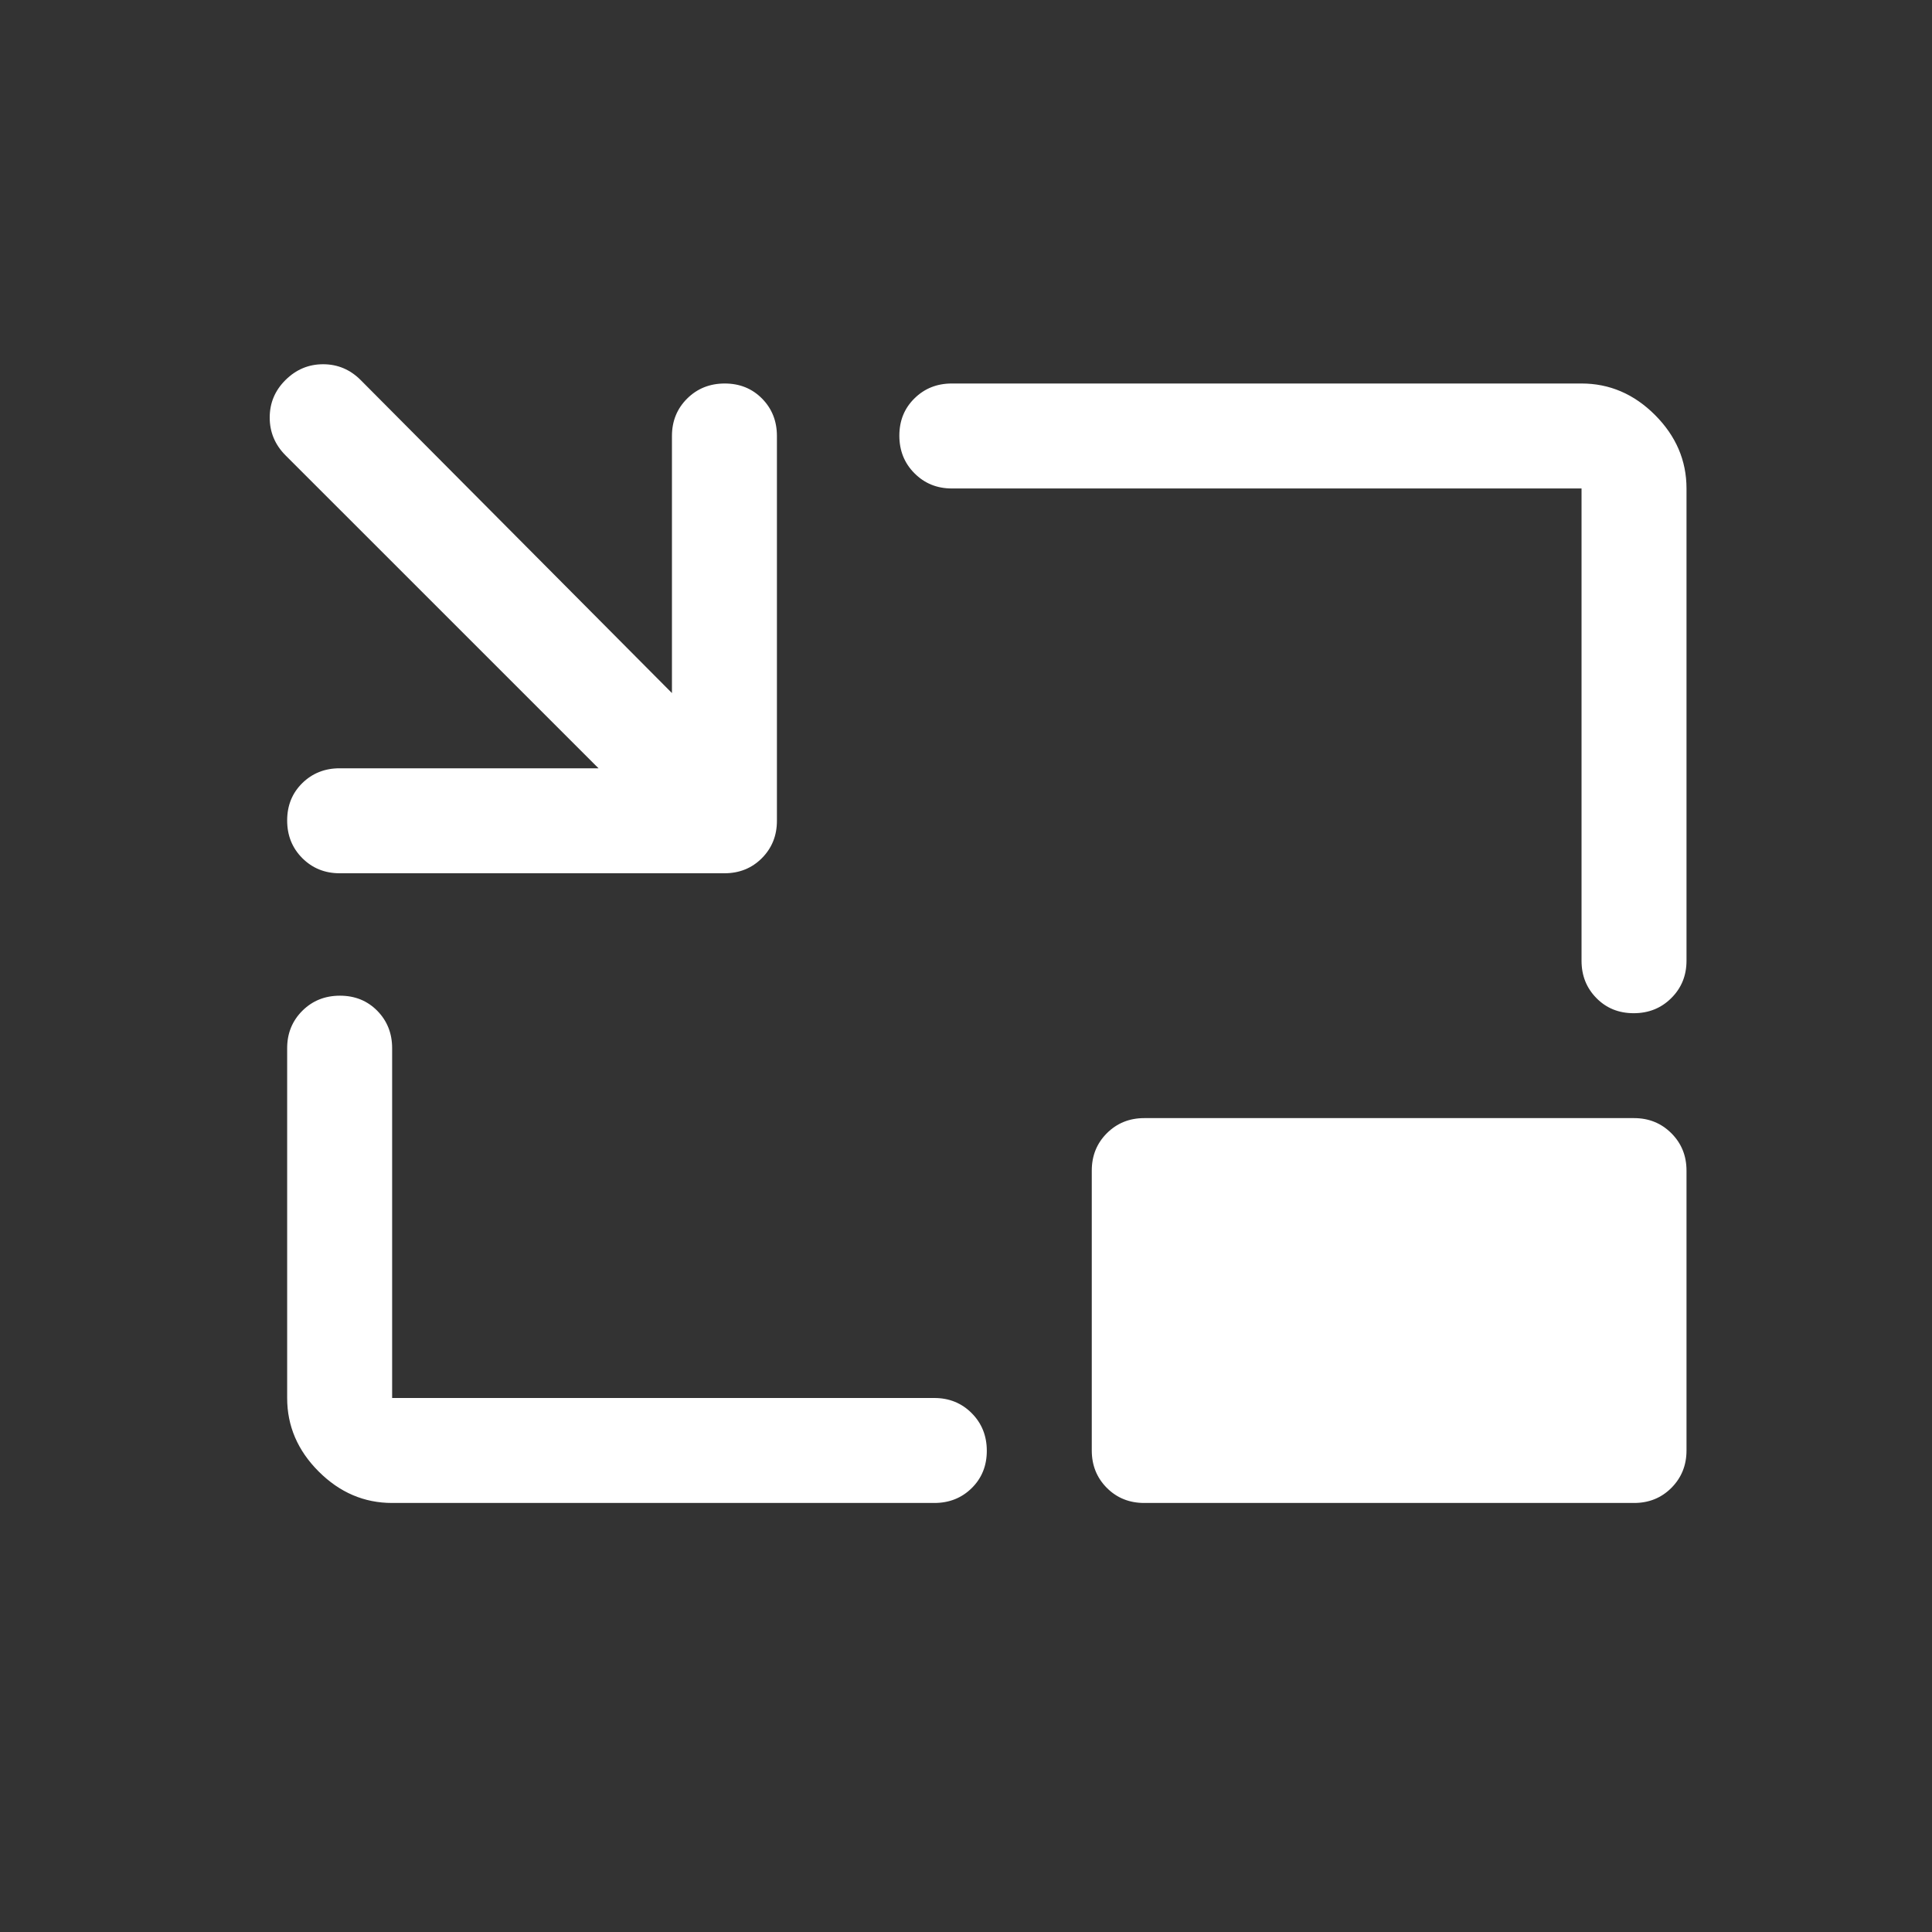 <svg width="30" height="30" viewBox="0 0 30 30" fill="none" xmlns="http://www.w3.org/2000/svg">
<rect x="0" y="0" width="30" height="30" fill="#333333" stroke="none"/>
<path d="M5.274 13.56C5.043 13.56 4.85 13.481 4.693 13.324C4.537 13.167 4.459 12.973 4.459 12.74C4.459 12.508 4.537 12.315 4.693 12.161C4.85 12.007 5.043 11.93 5.274 11.93H9.294L4.432 7.069C4.269 6.904 4.188 6.709 4.188 6.484C4.188 6.258 4.269 6.064 4.433 5.901C4.597 5.738 4.792 5.656 5.017 5.656C5.243 5.656 5.437 5.738 5.6 5.901L10.434 10.762V6.77C10.434 6.539 10.513 6.345 10.67 6.189C10.827 6.033 11.022 5.955 11.254 5.955C11.486 5.955 11.679 6.033 11.833 6.189C11.987 6.345 12.064 6.539 12.064 6.77V12.745C12.064 12.976 11.986 13.169 11.83 13.326C11.674 13.482 11.48 13.56 11.249 13.56H5.274ZM6.089 23.338C5.654 23.338 5.274 23.175 4.948 22.849C4.622 22.523 4.459 22.143 4.459 21.708V16.276C4.459 16.045 4.538 15.852 4.695 15.695C4.852 15.539 5.046 15.461 5.279 15.461C5.511 15.461 5.704 15.539 5.858 15.695C6.012 15.852 6.089 16.045 6.089 16.276V21.708H14.508C14.739 21.708 14.933 21.787 15.089 21.944C15.245 22.101 15.323 22.296 15.323 22.528C15.323 22.76 15.245 22.953 15.089 23.107C14.933 23.261 14.739 23.338 14.508 23.338H6.089ZM25.368 15.733C25.136 15.733 24.943 15.655 24.789 15.498C24.635 15.342 24.558 15.149 24.558 14.918V7.585H14.78C14.549 7.585 14.356 7.506 14.2 7.349C14.043 7.192 13.965 6.997 13.965 6.765C13.965 6.533 14.043 6.34 14.2 6.186C14.356 6.032 14.549 5.955 14.78 5.955H24.558C24.992 5.955 25.373 6.118 25.699 6.444C26.024 6.77 26.188 7.15 26.188 7.585V14.918C26.188 15.149 26.109 15.342 25.952 15.498C25.795 15.655 25.6 15.733 25.368 15.733ZM17.768 23.338C17.537 23.338 17.343 23.26 17.187 23.104C17.031 22.947 16.953 22.754 16.953 22.523V18.177C16.953 17.946 17.031 17.753 17.187 17.597C17.343 17.441 17.537 17.362 17.768 17.362H25.373C25.604 17.362 25.797 17.441 25.953 17.597C26.109 17.753 26.188 17.946 26.188 18.177V22.523C26.188 22.754 26.109 22.947 25.953 23.104C25.797 23.26 25.604 23.338 25.373 23.338H17.768Z" fill="white"/>
</svg>
